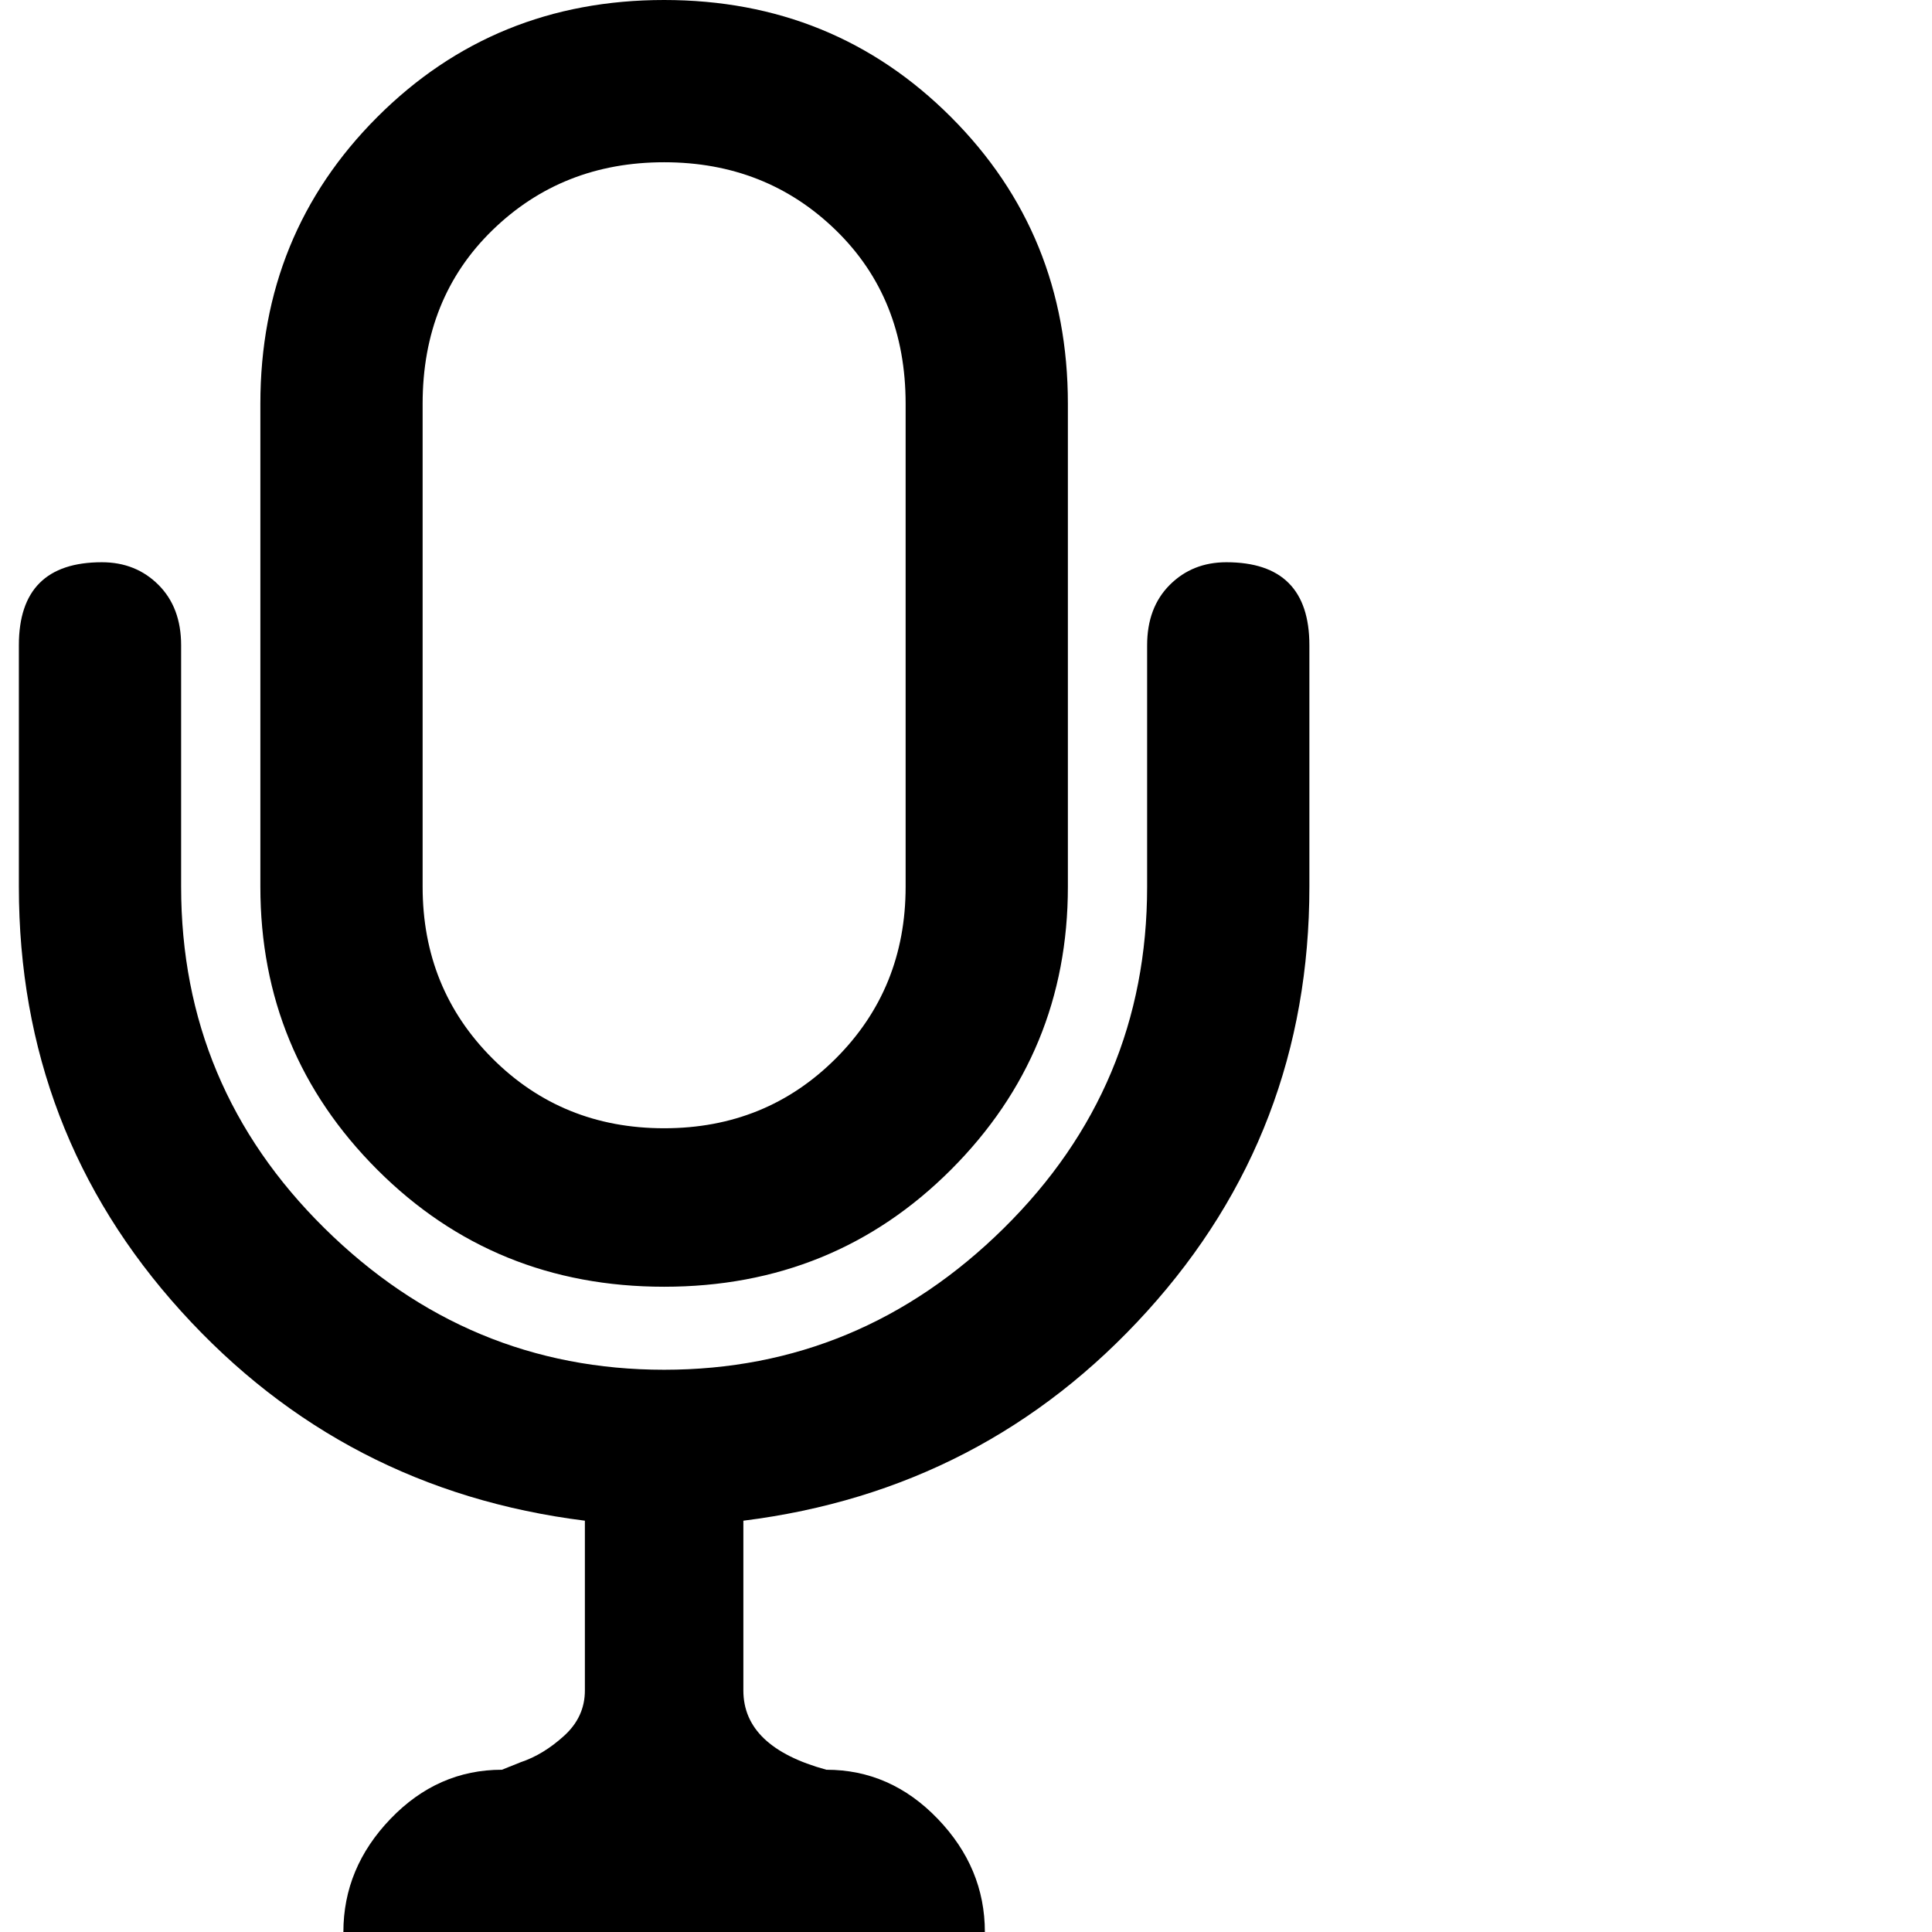 <svg xmlns="http://www.w3.org/2000/svg" version="1.1" viewBox="0 0 512 512" fill="currentColor"><path fill="currentColor" d="M176 341q45 0 76-31t31-75V107q0-45-31-76T176 0t-76 31t-31 76v128q0 44 31 75t76 31m-64-234q0-28 18.5-46T176 43t45.5 18t18.5 46v128q0 27-18.5 45.5T176 299t-45.5-18.5T112 235zm235 128v-64q0-22-22-22q-9 0-15 6t-6 16v64q0 53-38 90.5T176 363t-90-37.5T48 235v-64q0-10-6-16t-15-6q-22 0-22 22v64q0 65 43 112.5T155 403v45q0 7-5.5 12t-11.5 7l-5 2q-17 0-29.5 13T91 512h170q0-17-12.5-30T219 469q-22-6-22-21v-45q64-8 107-55.5T347 235"/></svg>